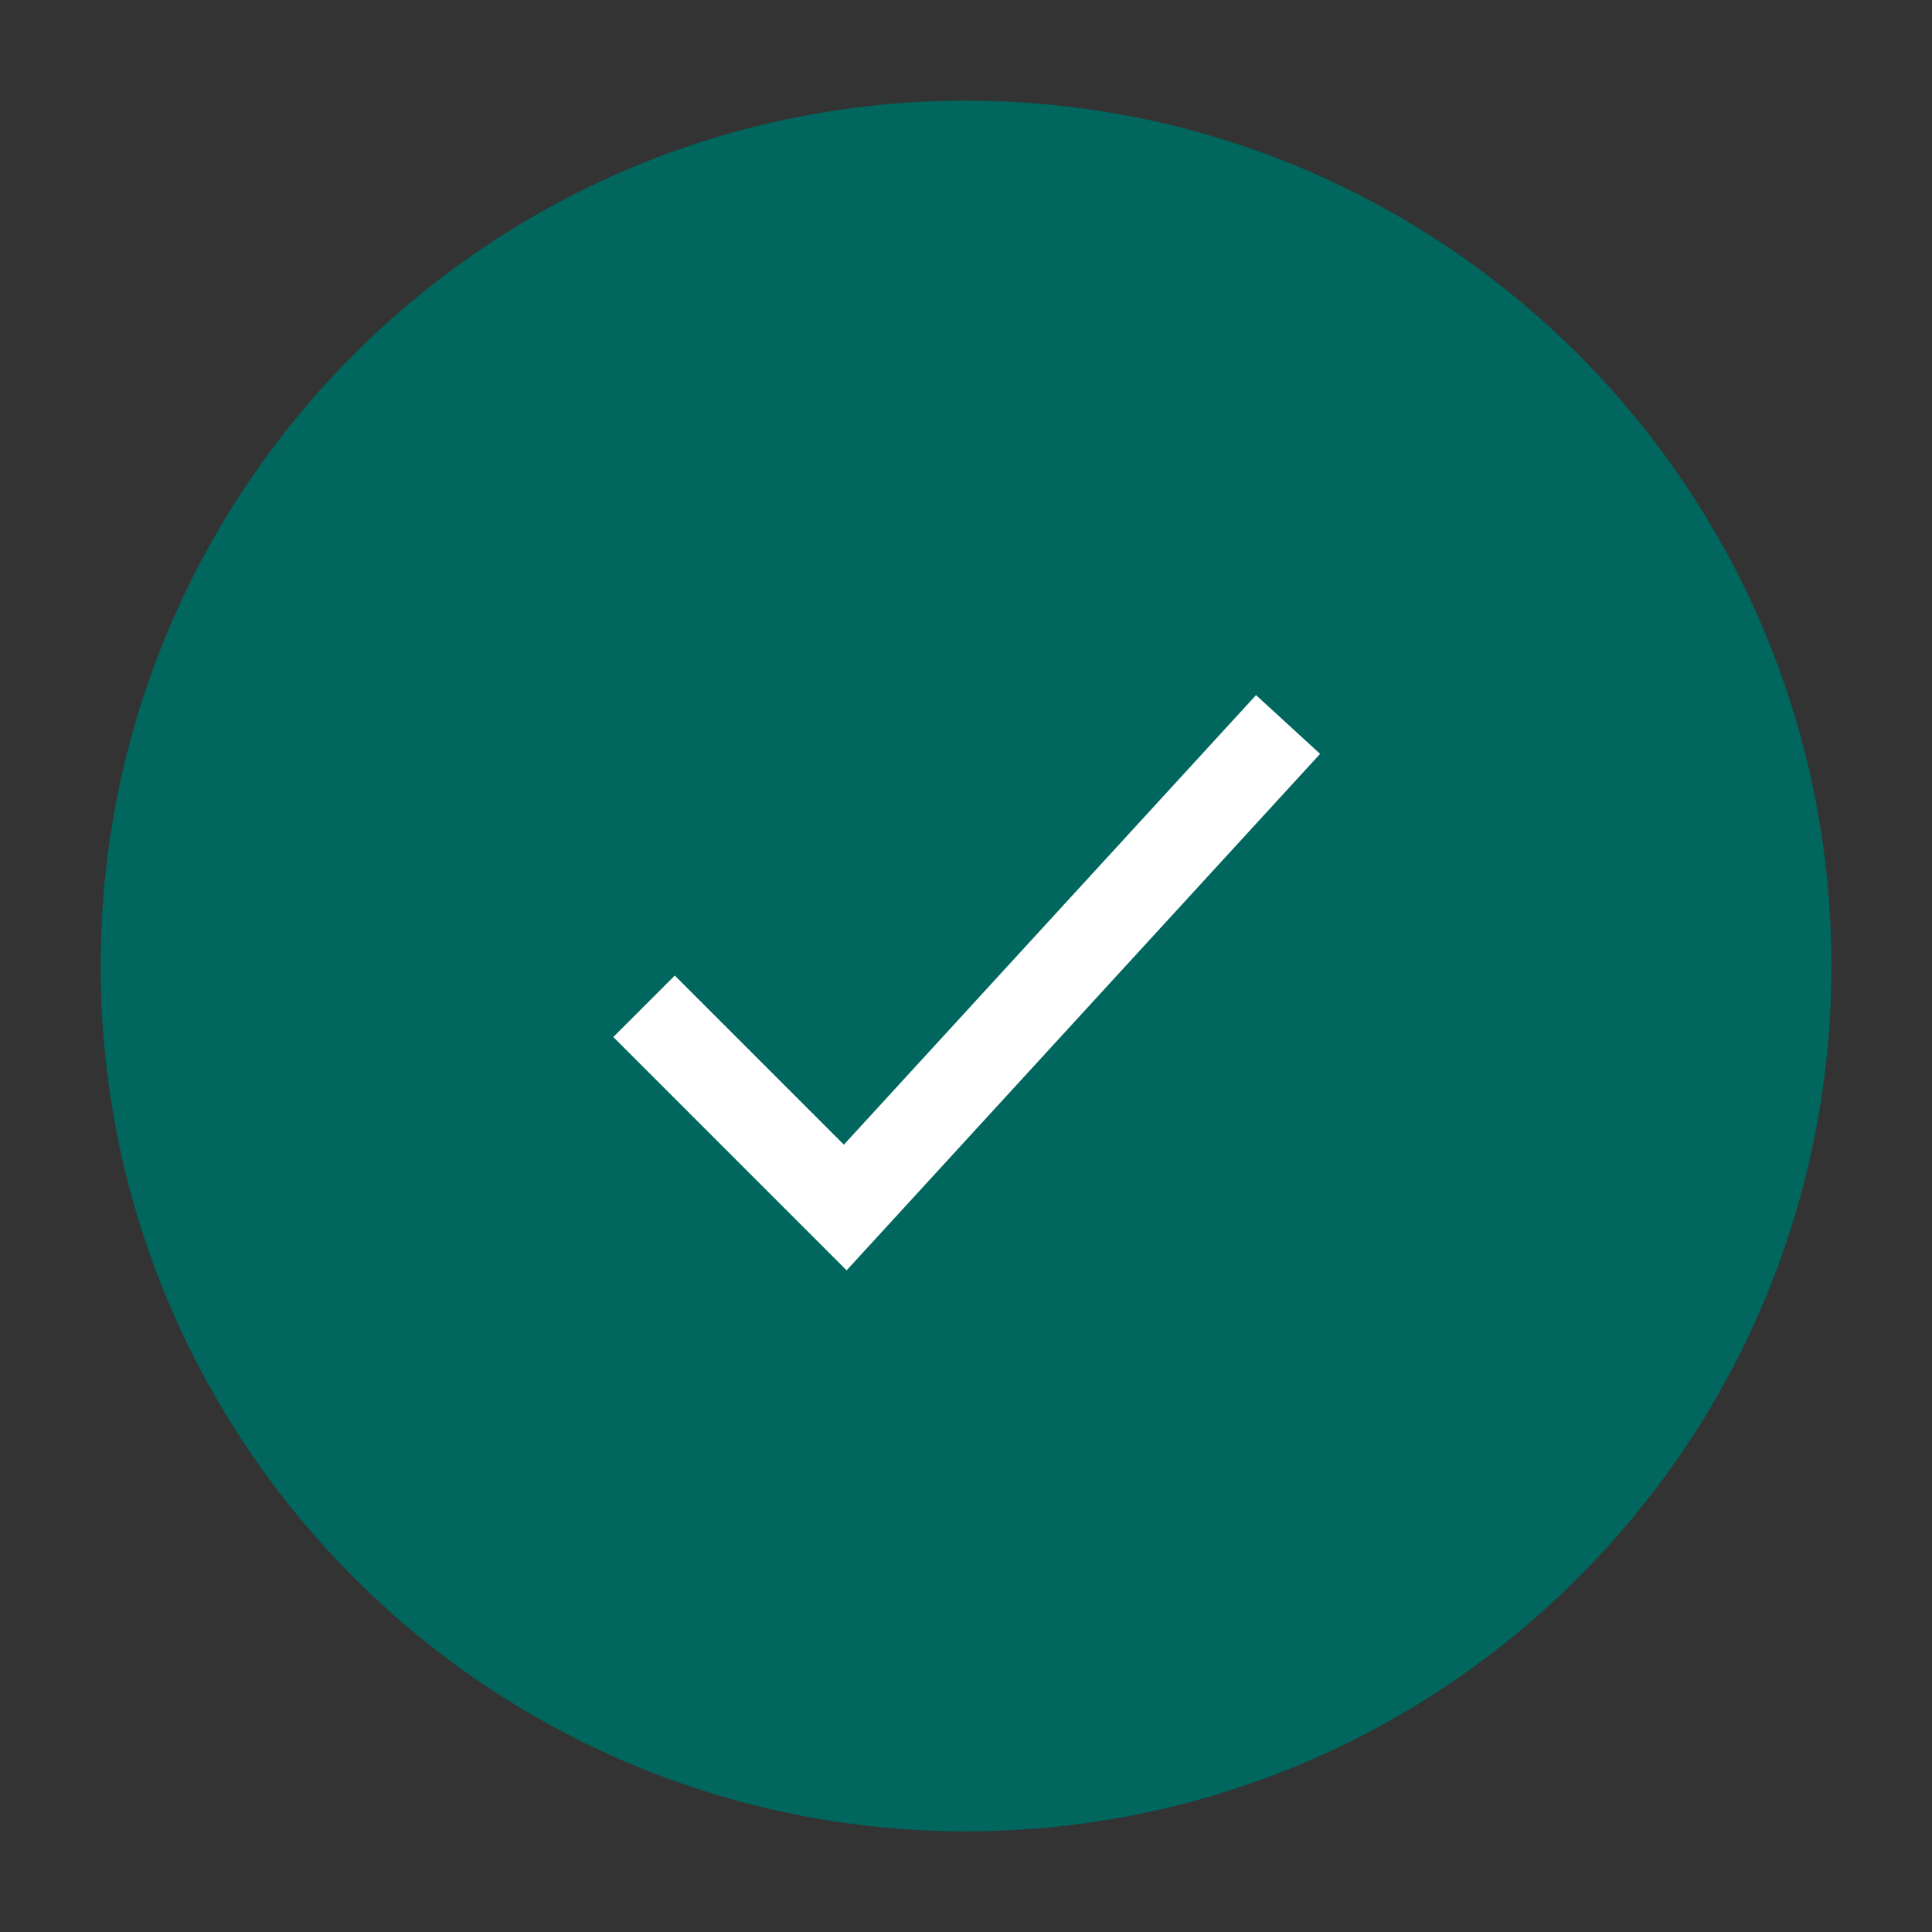 <svg width="20" height="20" viewBox="0 0 20 20" fill="none" xmlns="http://www.w3.org/2000/svg">
<rect x="0" y="0" width="20" height="20" fill="#333333" stroke="none"/>
<path fill-rule="evenodd" clip-rule="evenodd" d="M10 18.958C5.053 18.958 1.042 14.947 1.042 10C1.042 5.052 5.053 1.042 10 1.042C14.948 1.042 18.959 5.052 18.959 10C18.959 14.947 14.948 18.958 10 18.958Z" fill="#00665E"/>
<path d="M6.667 10.417L8.75 12.5L13.334 7.5" stroke="white" stroke-width="0.9"/>
</svg>
